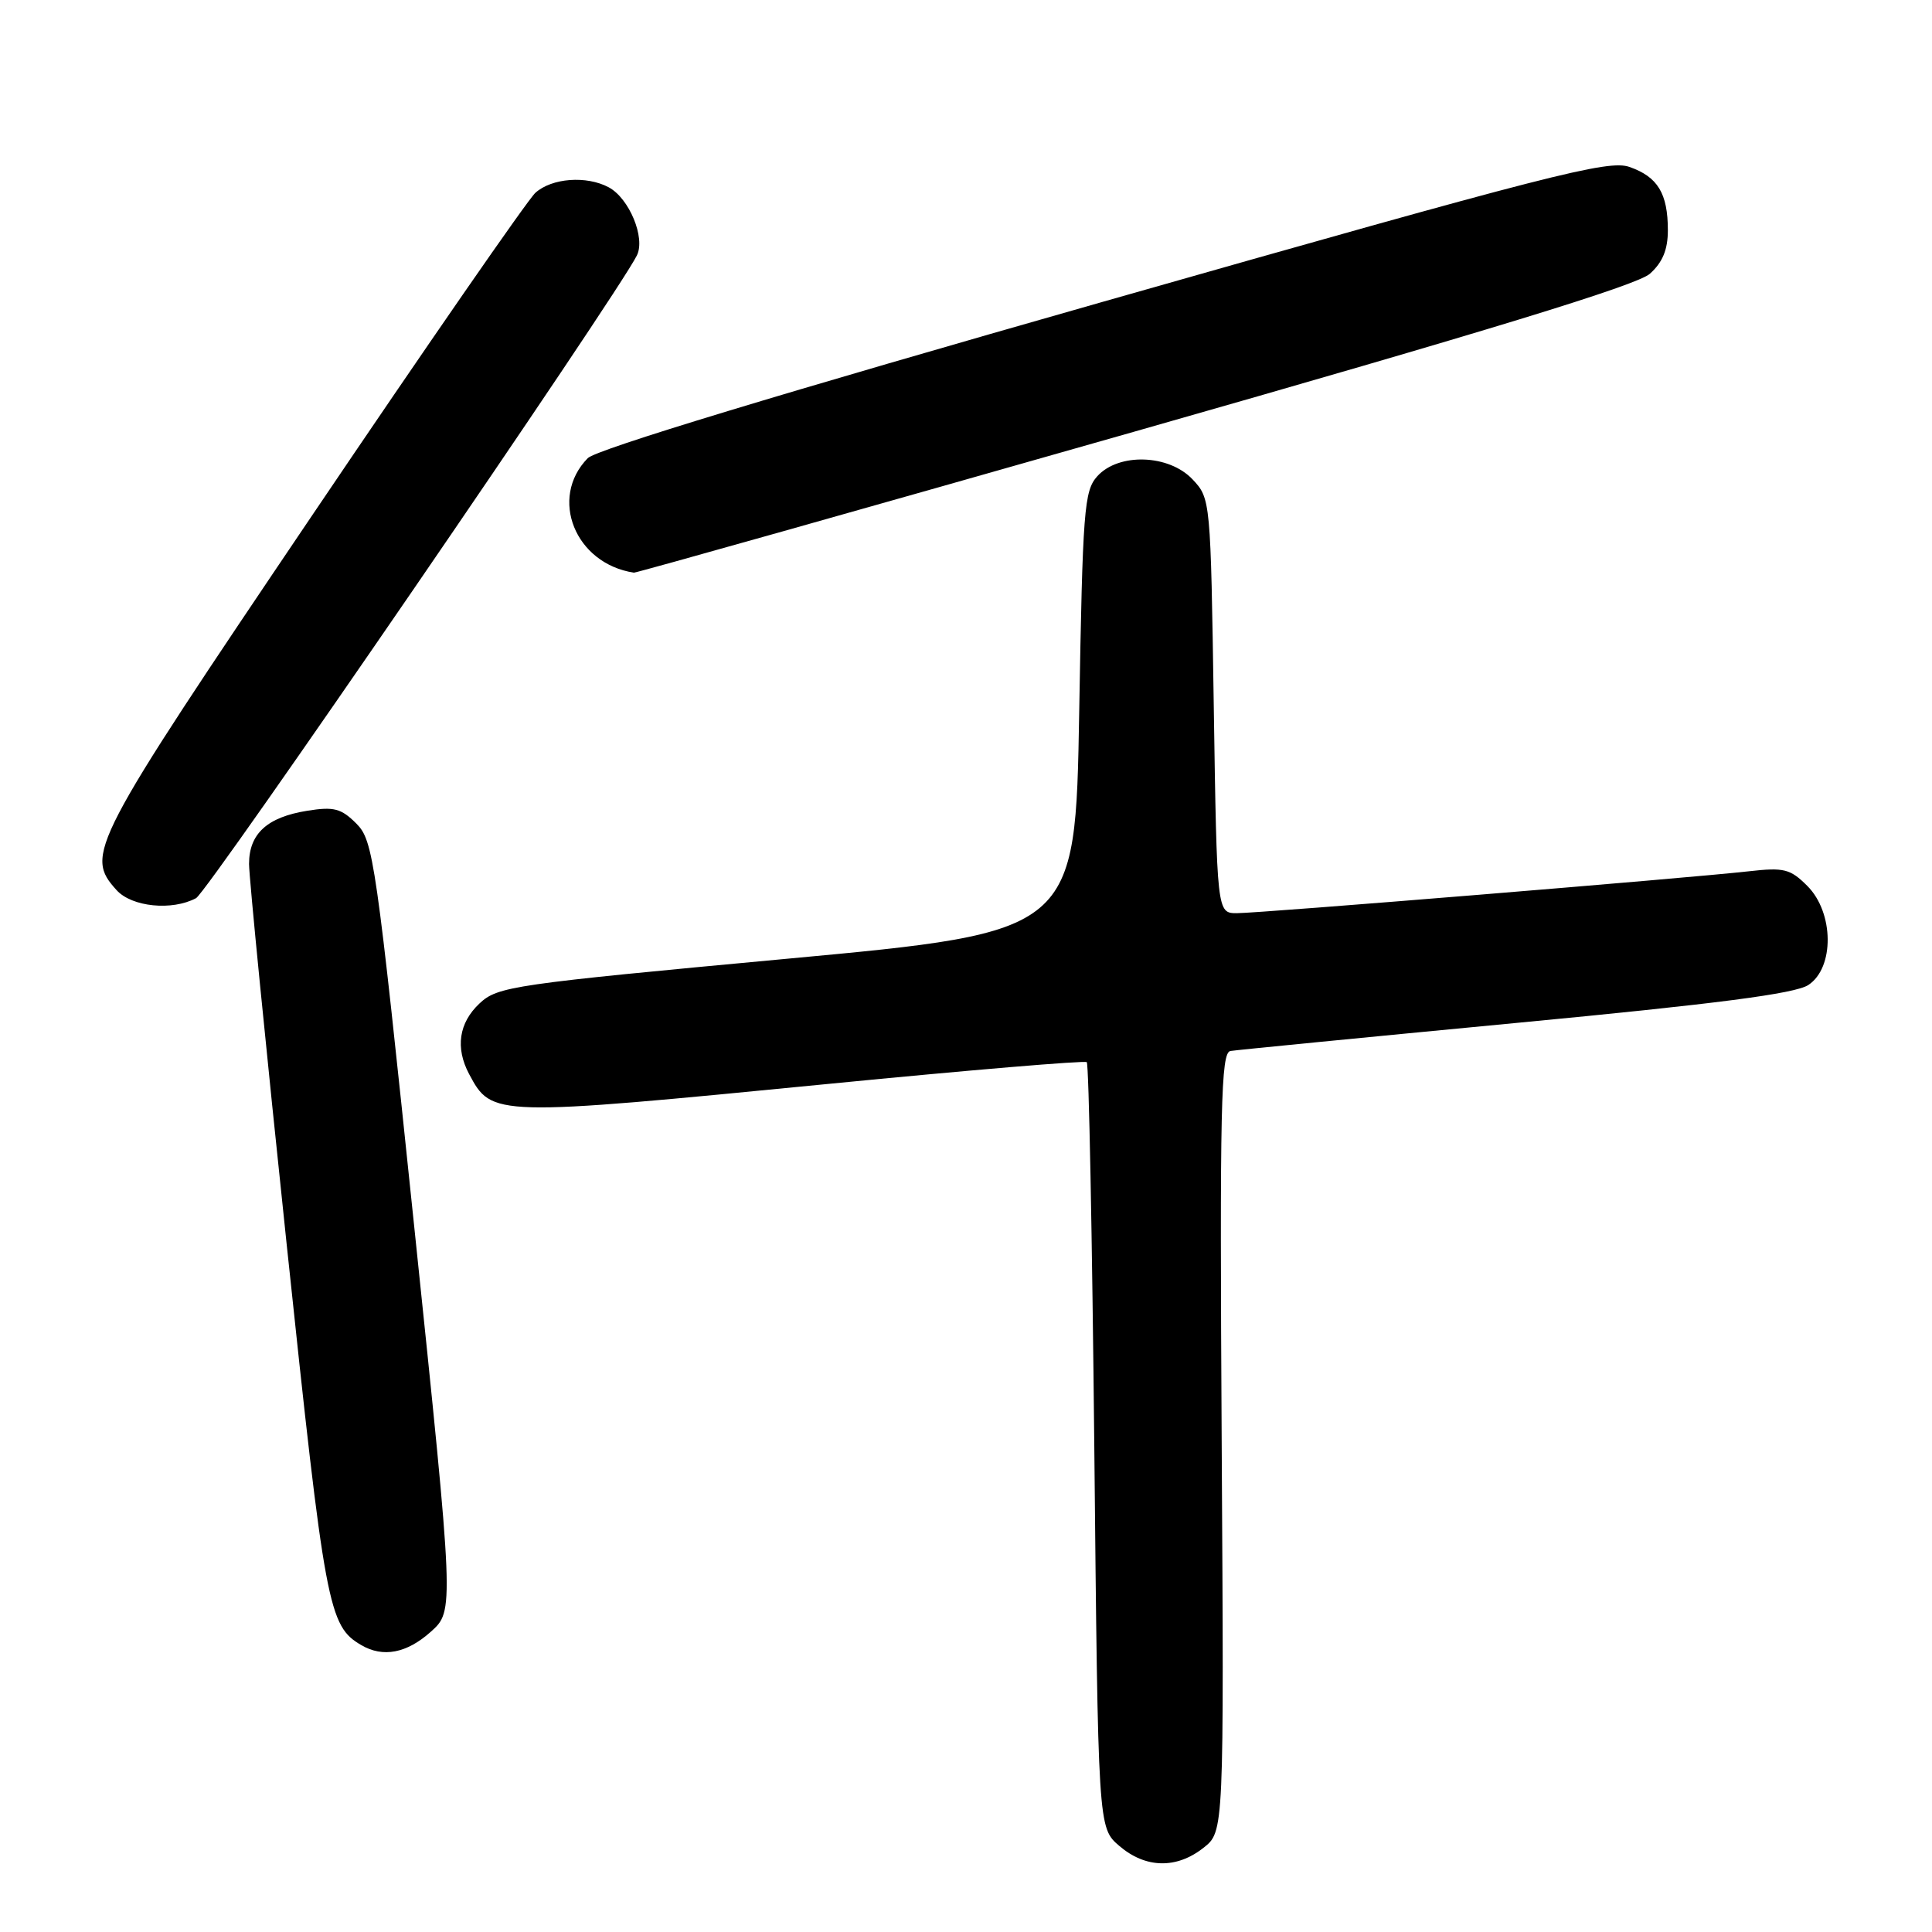 <?xml version="1.0" encoding="UTF-8" standalone="no"?>
<!DOCTYPE svg PUBLIC "-//W3C//DTD SVG 1.1//EN" "http://www.w3.org/Graphics/SVG/1.1/DTD/svg11.dtd" >
<svg xmlns="http://www.w3.org/2000/svg" xmlns:xlink="http://www.w3.org/1999/xlink" version="1.1" viewBox="0 0 256 256">
 <g >
 <path fill="currentColor"
d=" M 159.46 244.85 C 162.19 242.71 162.19 242.71 161.88 191.11 C 161.62 146.44 161.77 139.48 163.04 139.26 C 163.84 139.13 180.86 137.46 200.86 135.55 C 227.55 133.01 237.85 131.67 239.61 130.52 C 243.09 128.24 243.02 120.93 239.48 117.39 C 237.22 115.13 236.40 114.92 231.73 115.45 C 223.74 116.35 166.91 121.00 163.90 121.00 C 161.25 121.00 161.25 121.00 160.83 93.53 C 160.42 66.25 160.40 66.05 158.03 63.53 C 154.90 60.20 148.24 59.97 145.40 63.10 C 143.65 65.04 143.46 67.50 143.00 94.35 C 142.50 123.49 142.50 123.49 104.28 127.04 C 67.84 130.43 65.95 130.70 63.53 132.97 C 60.80 135.54 60.31 138.84 62.16 142.32 C 65.18 147.97 65.31 147.98 110.00 143.60 C 128.43 141.79 143.72 140.51 144.00 140.74 C 144.28 140.97 144.72 163.89 145.00 191.67 C 145.50 242.18 145.50 242.18 148.31 244.59 C 151.78 247.57 155.88 247.67 159.46 244.85 Z  M 57.08 216.22 C 60.19 213.44 60.19 213.44 54.88 162.47 C 49.81 113.78 49.47 111.39 47.22 109.13 C 45.21 107.12 44.25 106.86 40.71 107.43 C 35.40 108.28 33.00 110.47 33.00 114.48 C 33.00 116.22 35.24 138.88 37.98 164.83 C 43.08 213.13 43.51 215.44 47.88 217.99 C 50.75 219.67 53.90 219.07 57.08 216.22 Z  M 25.98 119.01 C 27.55 118.17 81.76 39.13 84.39 33.85 C 85.55 31.52 83.38 26.28 80.66 24.82 C 77.71 23.24 73.11 23.59 70.94 25.55 C 69.92 26.48 56.60 45.72 41.34 68.32 C 11.91 111.91 11.21 113.26 15.45 117.95 C 17.47 120.18 22.80 120.71 25.98 119.01 Z  M 150.36 57.18 C 197.10 43.86 216.92 37.79 218.61 36.28 C 220.30 34.77 221.00 33.09 221.00 30.51 C 221.00 25.63 219.66 23.43 215.91 22.12 C 213.11 21.14 205.57 23.07 146.20 39.97 C 103.49 52.13 79.00 59.56 77.88 60.71 C 72.70 66.00 76.21 74.70 84.00 75.88 C 84.28 75.92 114.14 67.50 150.36 57.18 Z "/>
</g>
</svg>
